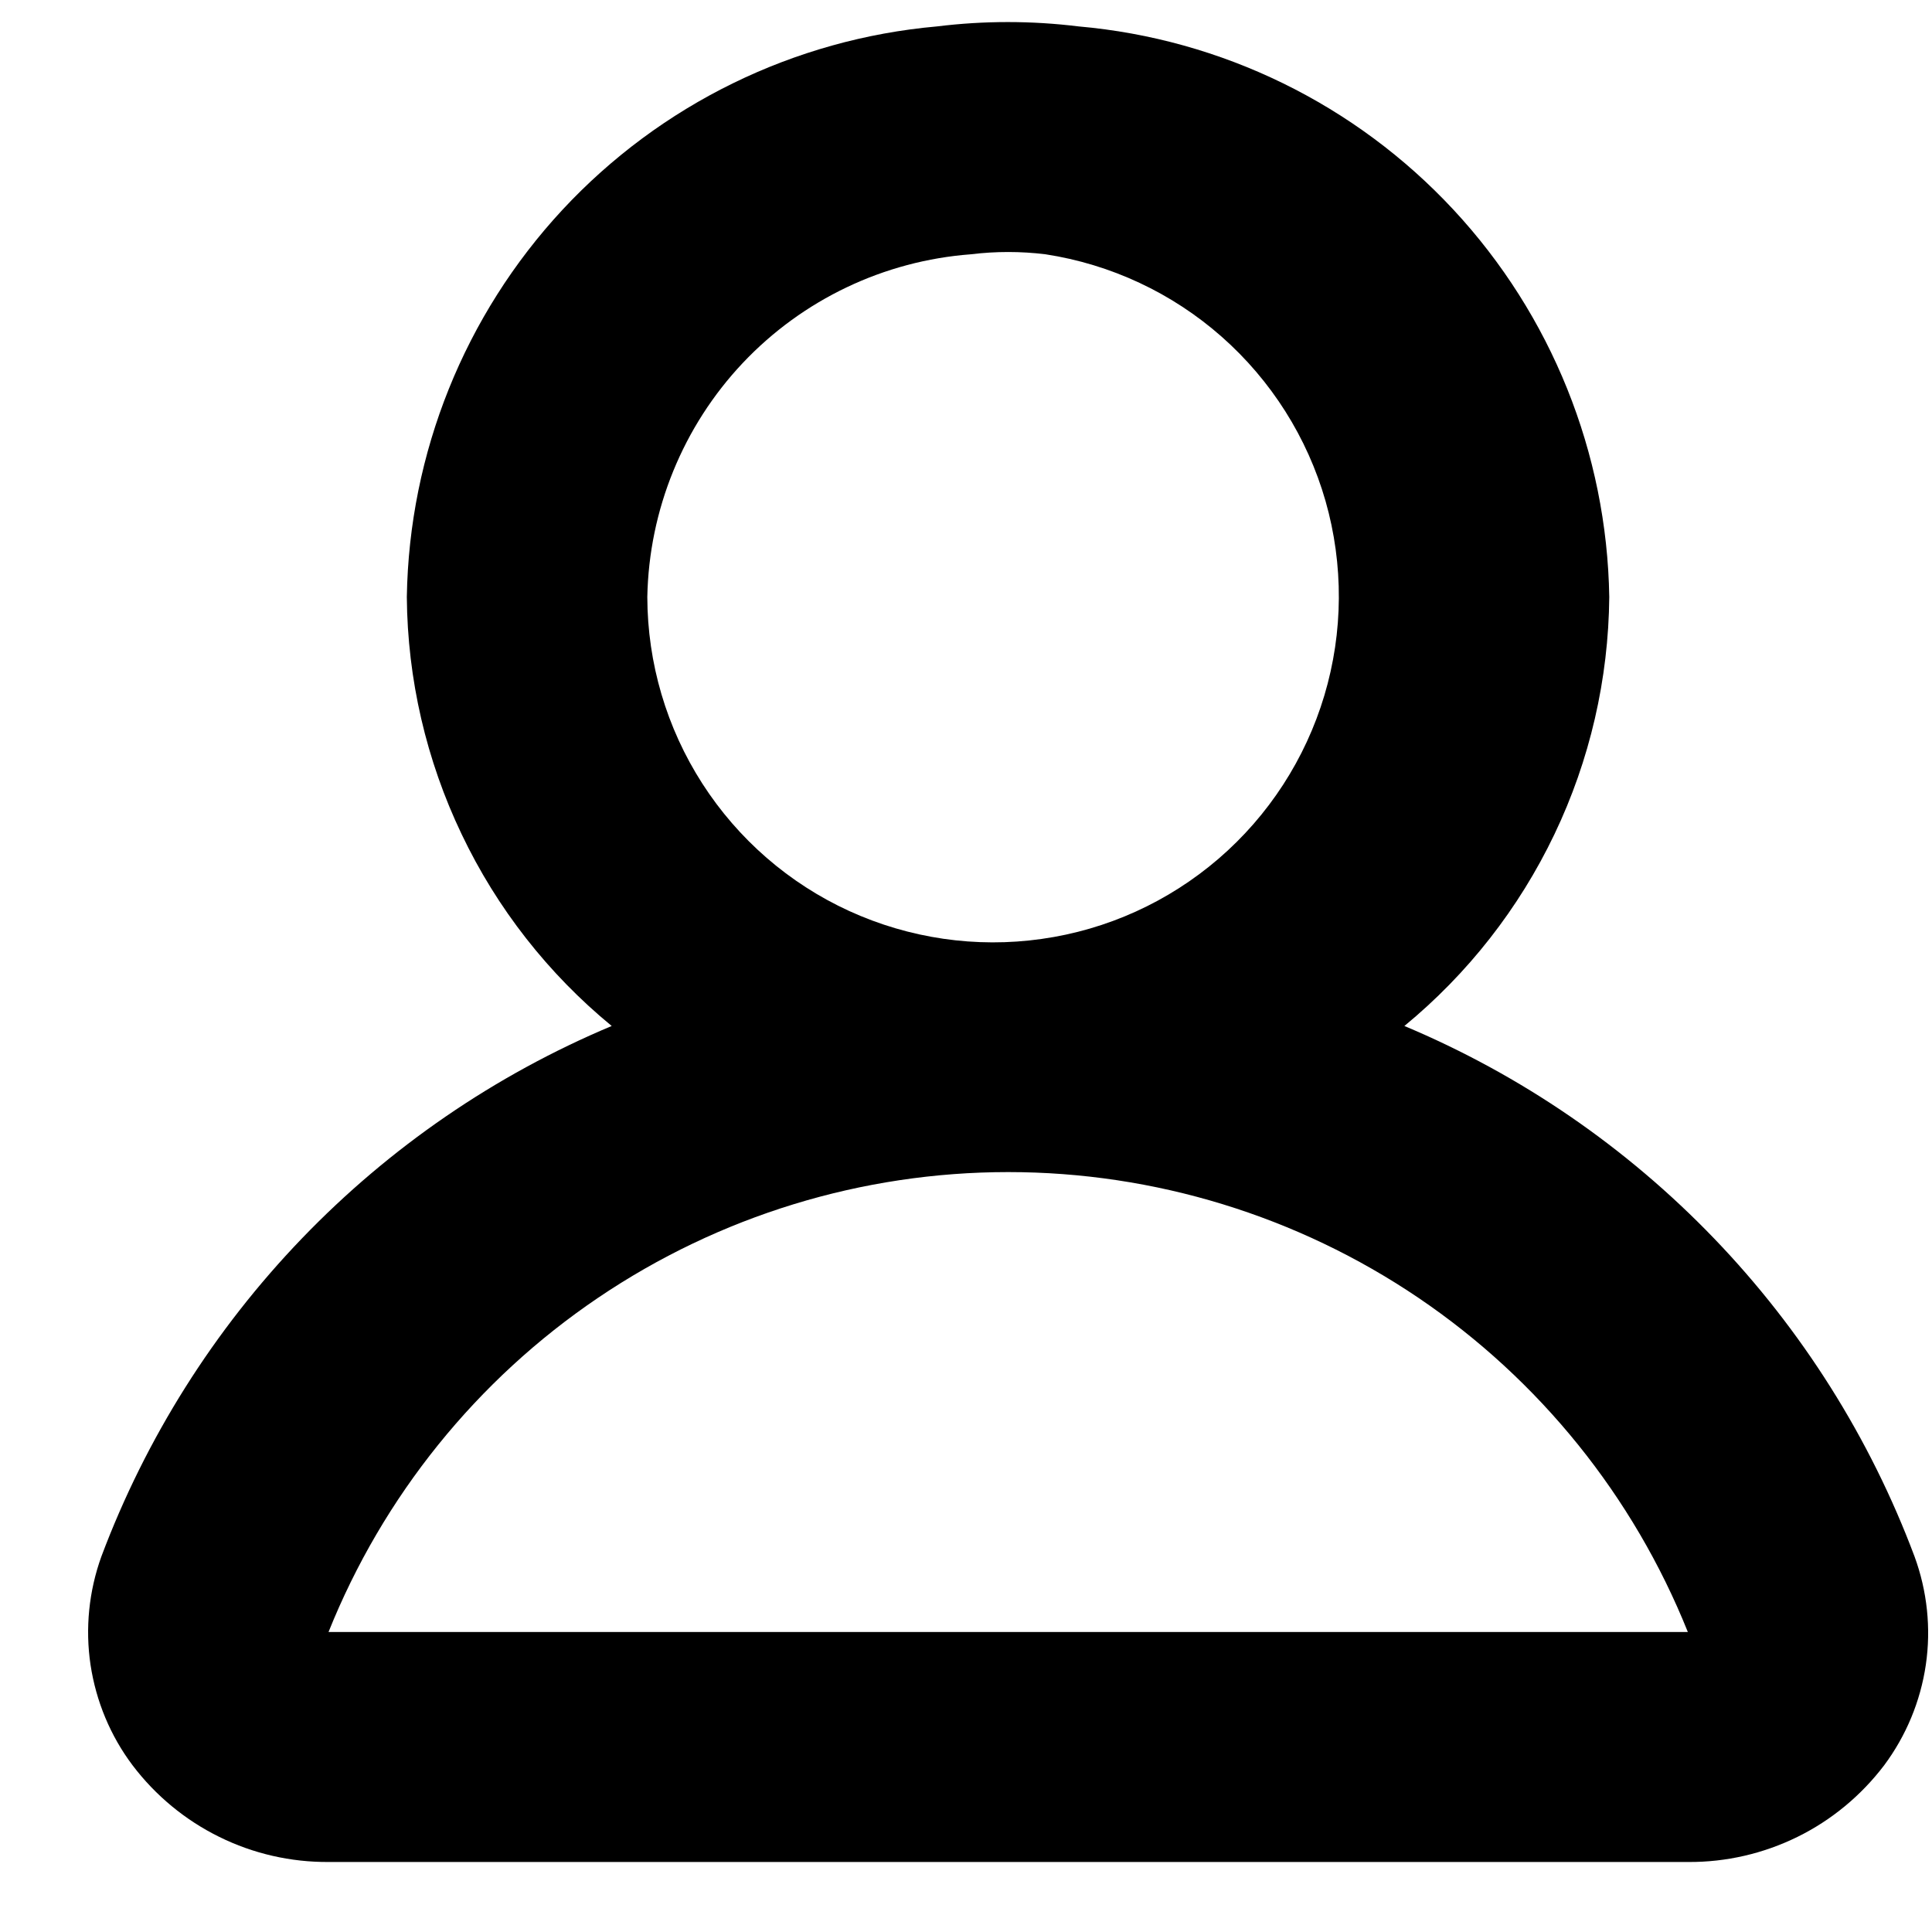 <svg width="21" height="21" viewBox="0 0 21 21" xmlns="http://www.w3.org/2000/svg">
<path fill-rule="evenodd" clip-rule="evenodd" d="M20.81 16.918C20.327 15.63 19.586 14.454 18.632 13.462C17.679 12.471 16.533 11.684 15.265 11.152C15.954 10.585 16.511 9.874 16.896 9.068C17.281 8.263 17.484 7.382 17.492 6.489C17.467 4.924 16.863 3.424 15.798 2.279C14.732 1.133 13.28 0.424 11.723 0.287C11.212 0.224 10.697 0.224 10.186 0.287C8.629 0.425 7.179 1.135 6.114 2.28C5.05 3.426 4.447 4.925 4.422 6.489C4.429 7.382 4.633 8.263 5.018 9.068C5.402 9.874 5.959 10.585 6.649 11.152C5.381 11.684 4.235 12.47 3.281 13.462C2.327 14.454 1.586 15.63 1.102 16.918C0.966 17.295 0.925 17.7 0.984 18.096C1.044 18.492 1.2 18.868 1.441 19.188C1.69 19.517 2.013 19.784 2.383 19.966C2.753 20.149 3.161 20.242 3.574 20.239H18.349C18.761 20.242 19.168 20.148 19.538 19.966C19.908 19.784 20.23 19.517 20.48 19.188C20.719 18.867 20.875 18.491 20.933 18.095C20.991 17.699 20.948 17.294 20.81 16.918ZM7.036 6.489C7.054 5.542 7.424 4.634 8.074 3.945C8.725 3.256 9.609 2.835 10.553 2.764C10.823 2.731 11.095 2.731 11.364 2.764C12.075 2.873 12.739 3.184 13.278 3.659C13.818 4.135 14.21 4.755 14.408 5.446C14.605 6.137 14.601 6.871 14.395 7.56C14.189 8.249 13.79 8.865 13.245 9.334C12.7 9.803 12.033 10.106 11.321 10.206C10.609 10.307 9.884 10.201 9.23 9.902C8.577 9.603 8.023 9.122 7.634 8.517C7.245 7.912 7.038 7.209 7.036 6.489ZM3.571 17.739C4.163 16.263 5.183 14.998 6.5 14.107C7.817 13.216 9.369 12.74 10.959 12.74C12.548 12.74 14.101 13.216 15.418 14.107C16.734 14.998 17.754 16.263 18.346 17.739H3.574H3.571Z"/>
</svg>
